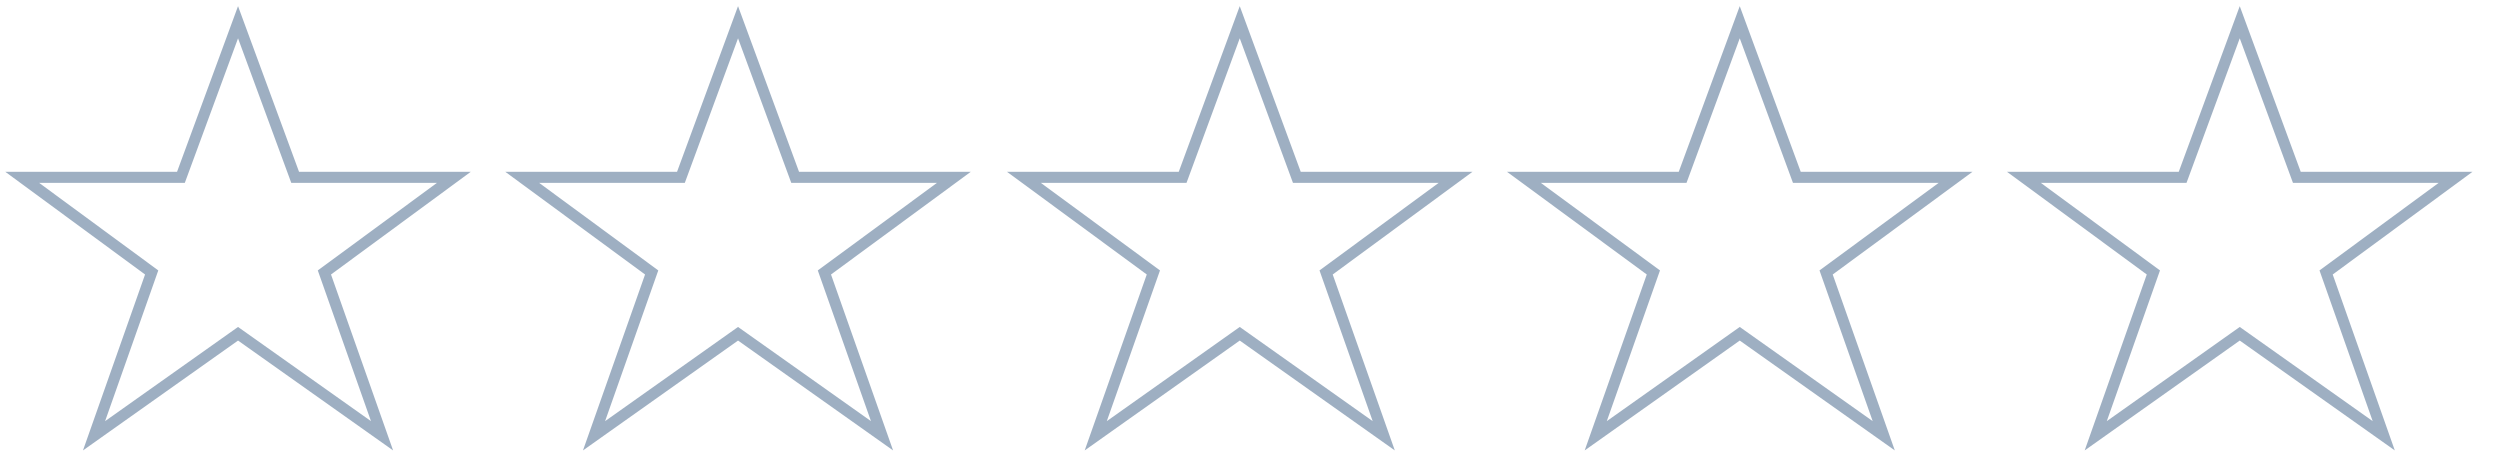 <svg width="225" height="42" viewBox="0 0 225 42" fill="none" xmlns="http://www.w3.org/2000/svg">
<g id="&#209;&#128;&#208;&#181;&#208;&#185;&#209;&#130;&#208;&#184;&#208;&#189;&#208;&#179;">
<path id="Path" d="M111.577 2L116.717 15.961H131L119.35 24.521L124.537 39.22L111.577 30.038L98.618 39.22L103.804 24.521L92.153 15.961H106.436L111.577 2Z" stroke="#9EAFC2"/>
<path id="Path_2" d="M156.577 2L161.717 15.961H176L164.35 24.521L169.537 39.22L156.577 30.038L143.617 39.22L148.804 24.521L137.153 15.961H151.436L156.577 2Z" stroke="#9EAFC2"/>
<path id="Path_3" d="M201.577 2L206.717 15.961H221L209.35 24.521L214.537 39.22L201.577 30.038L188.617 39.22L193.804 24.521L182.153 15.961H196.436L201.577 2Z" stroke="#9EAFC2"/>
<path id="Shape Copy 4" d="M21.423 2L16.283 15.961H2L13.65 24.521L8.463 39.22L21.423 30.038L34.383 39.22L29.196 24.521L40.846 15.961H26.564L21.423 2Z" stroke="#9EAFC2"/>
<path id="Shape Copy 8" d="M66.423 2L61.283 15.961H47L58.65 24.521L53.463 39.22L66.423 30.038L79.382 39.22L74.196 24.521L85.847 15.961H71.564L66.423 2Z" stroke="#9EAFC2"/>
</g>
</svg>
